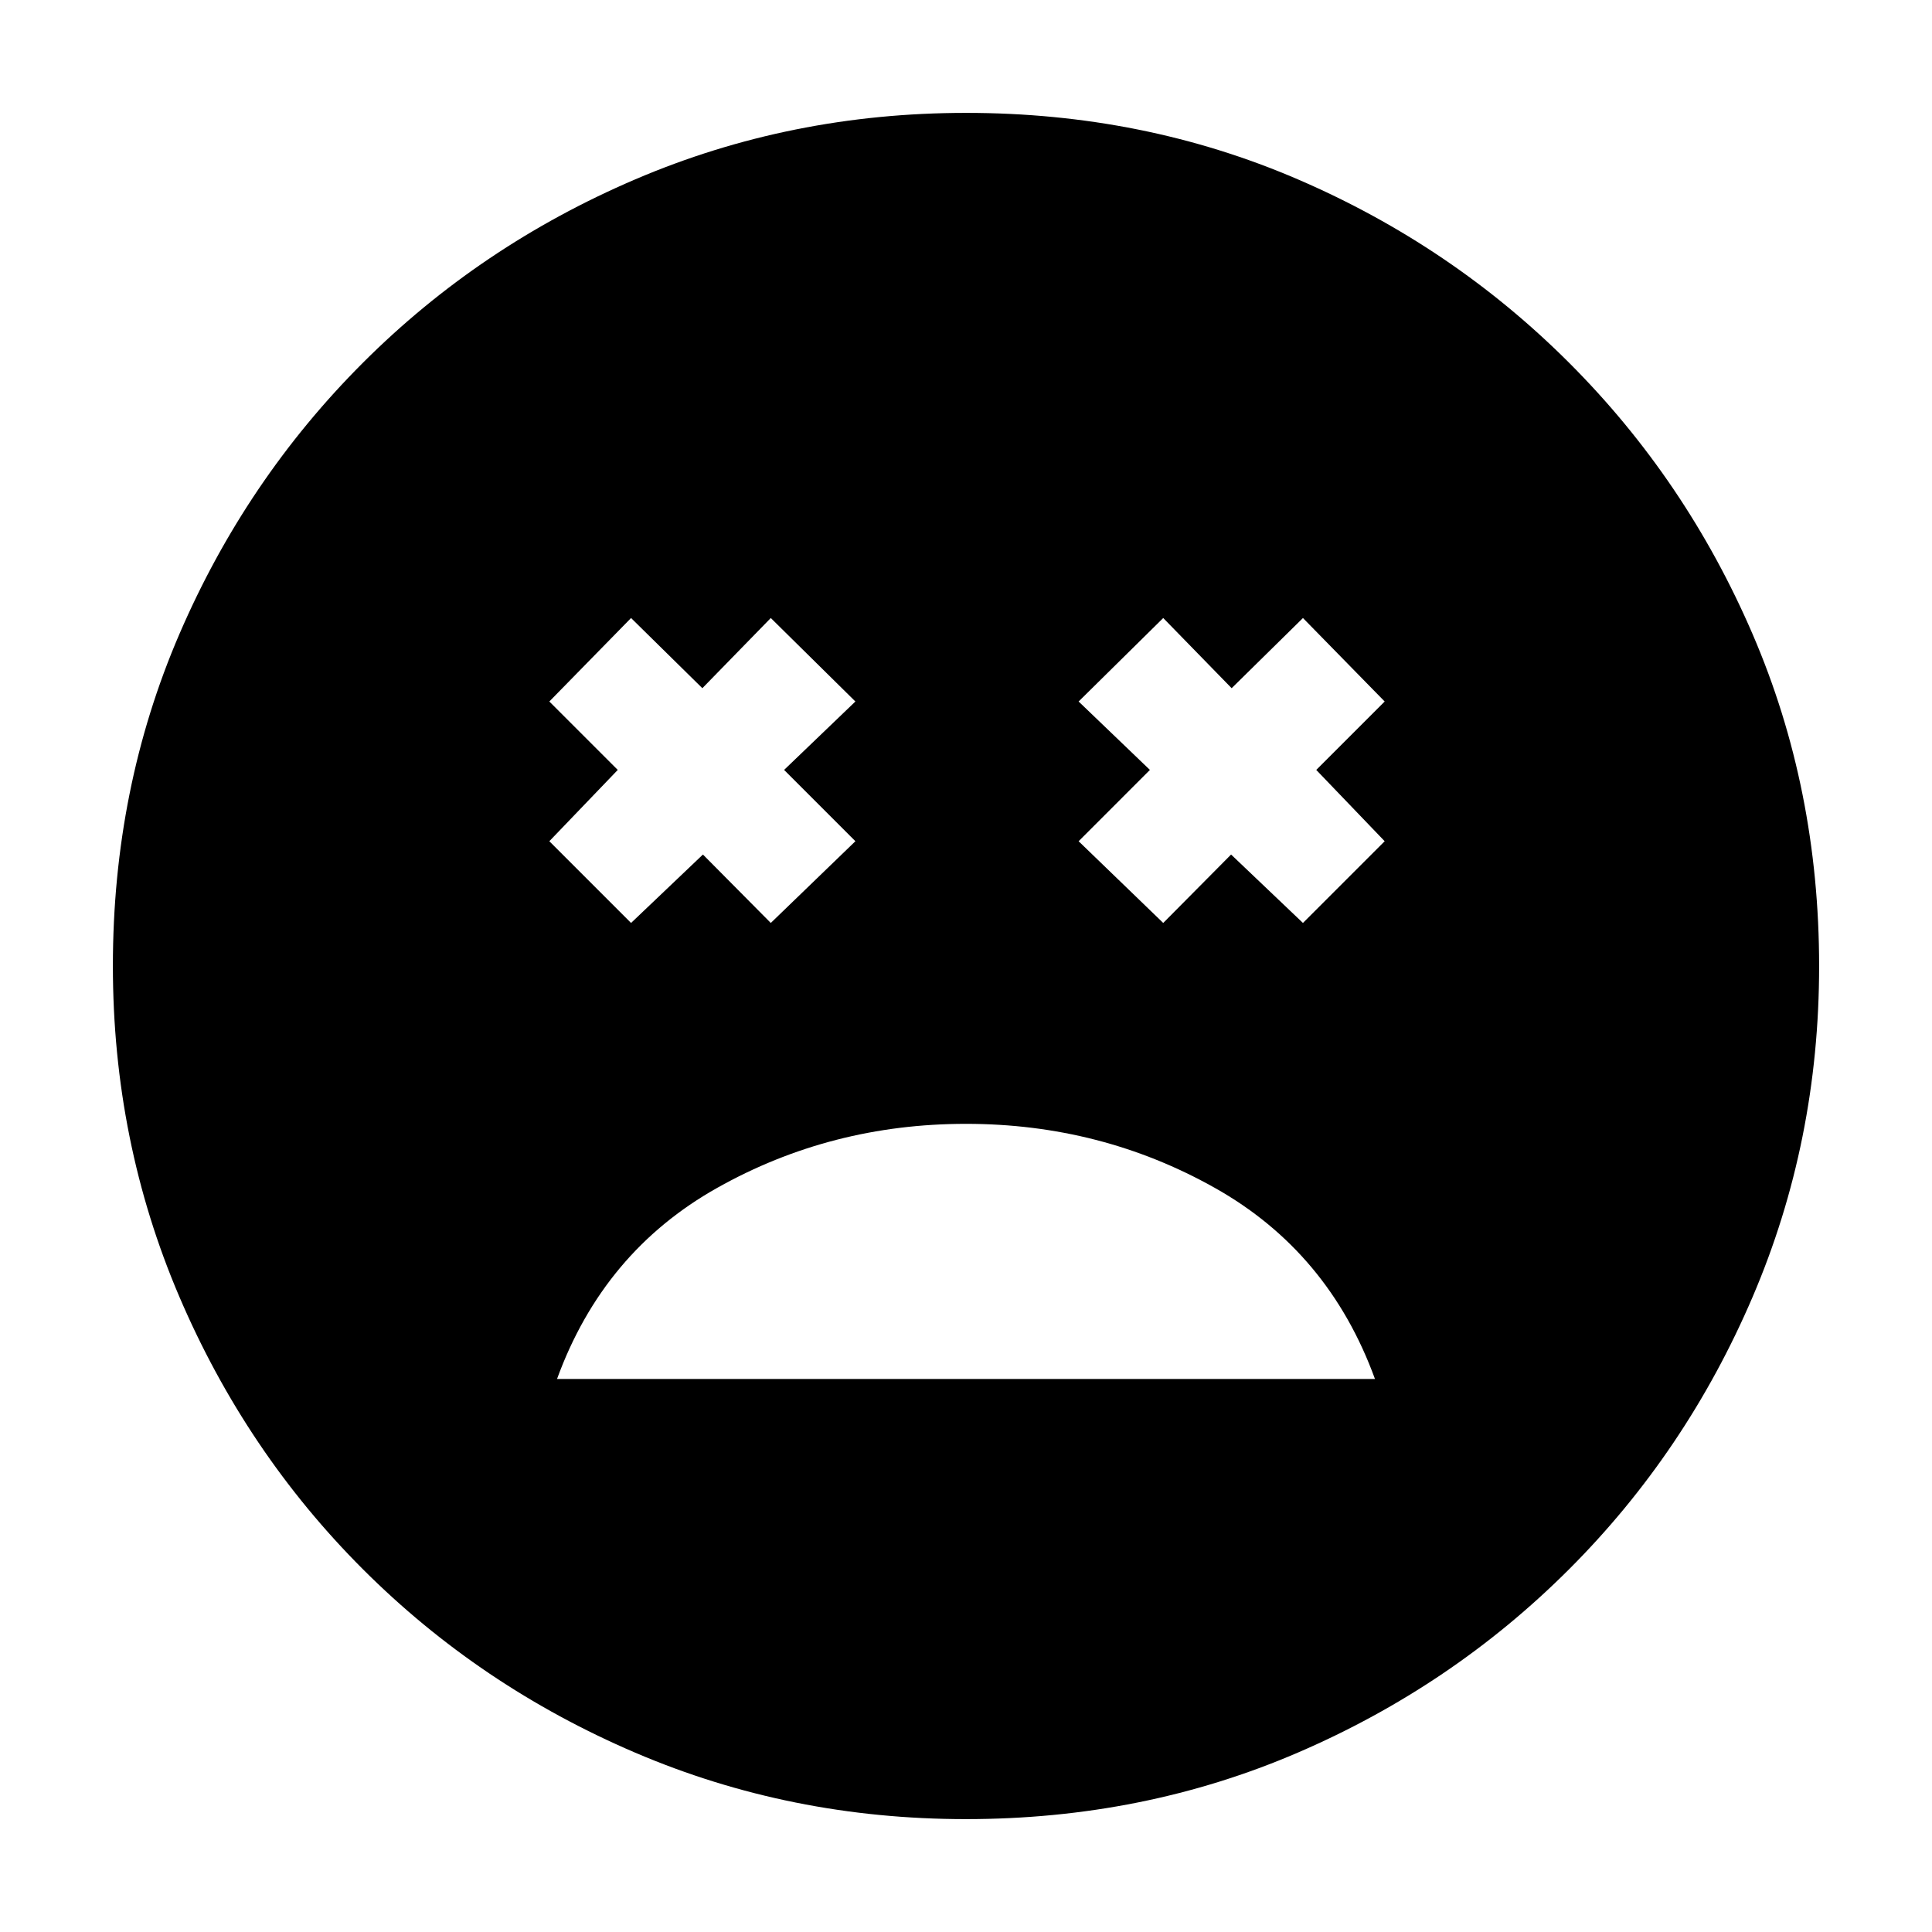 <svg xmlns="http://www.w3.org/2000/svg" height="20" viewBox="0 -960 960 960" width="20"><path d="M480-401.57q-67.02 0-123.62 31.81-56.6 31.8-79.6 94.98h406.44q-23-63.18-79.6-94.98-56.6-31.81-123.62-31.81Zm-166.43-99.82 35.71-34 33.72 34L425.04-542l-35.43-35.43 35.43-34L383-652.91l-34 34.87-35.43-34.87-40.61 41.48 34 34-34 35.43 40.61 40.61Zm264.43 0 33.72-34 35.71 34L688.04-542l-34-35.43 34-34-40.61-41.48L612-618.04l-34-34.87-42.04 41.48 35.43 34L535.96-542 578-501.39Zm-98.05 445.3q-87.2 0-164.37-33.04t-135.29-91.16q-58.12-58.12-91.16-135.34-33.04-77.21-33.04-164.42 0-88.2 33.04-164.87t91.16-134.79q58.12-58.12 135.34-91.16 77.21-33.04 164.42-33.04 88.2 0 164.87 33.04t134.79 91.16q58.12 58.12 91.16 134.84 33.04 76.71 33.04 164.92 0 87.2-33.04 164.37t-91.16 135.29q-58.12 58.12-134.84 91.16-76.71 33.04-164.92 33.04Z"/></svg>